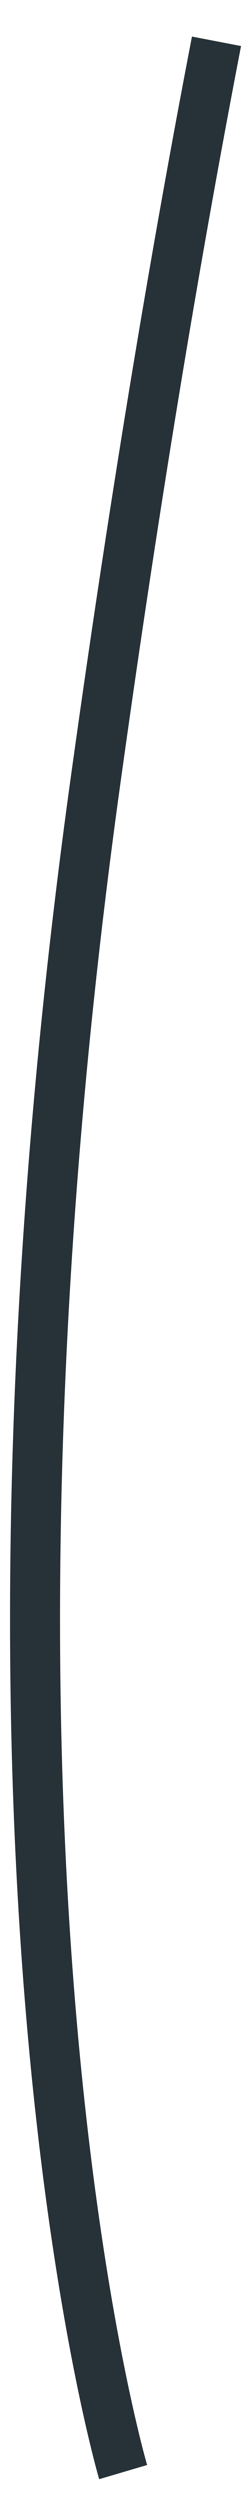 <?xml version="1.0" encoding="UTF-8" standalone="no"?><svg width='5' height='50' viewBox='0 0 5 50' fill='none' xmlns='http://www.w3.org/2000/svg'>
<path d='M2.463 49.442C2.463 49.442 -1.067 37.505 1.865 15.946C2.649 10.249 3.49 5.184 4.33 0.826' stroke='#263238' stroke-miterlimit='10'/>
</svg>
